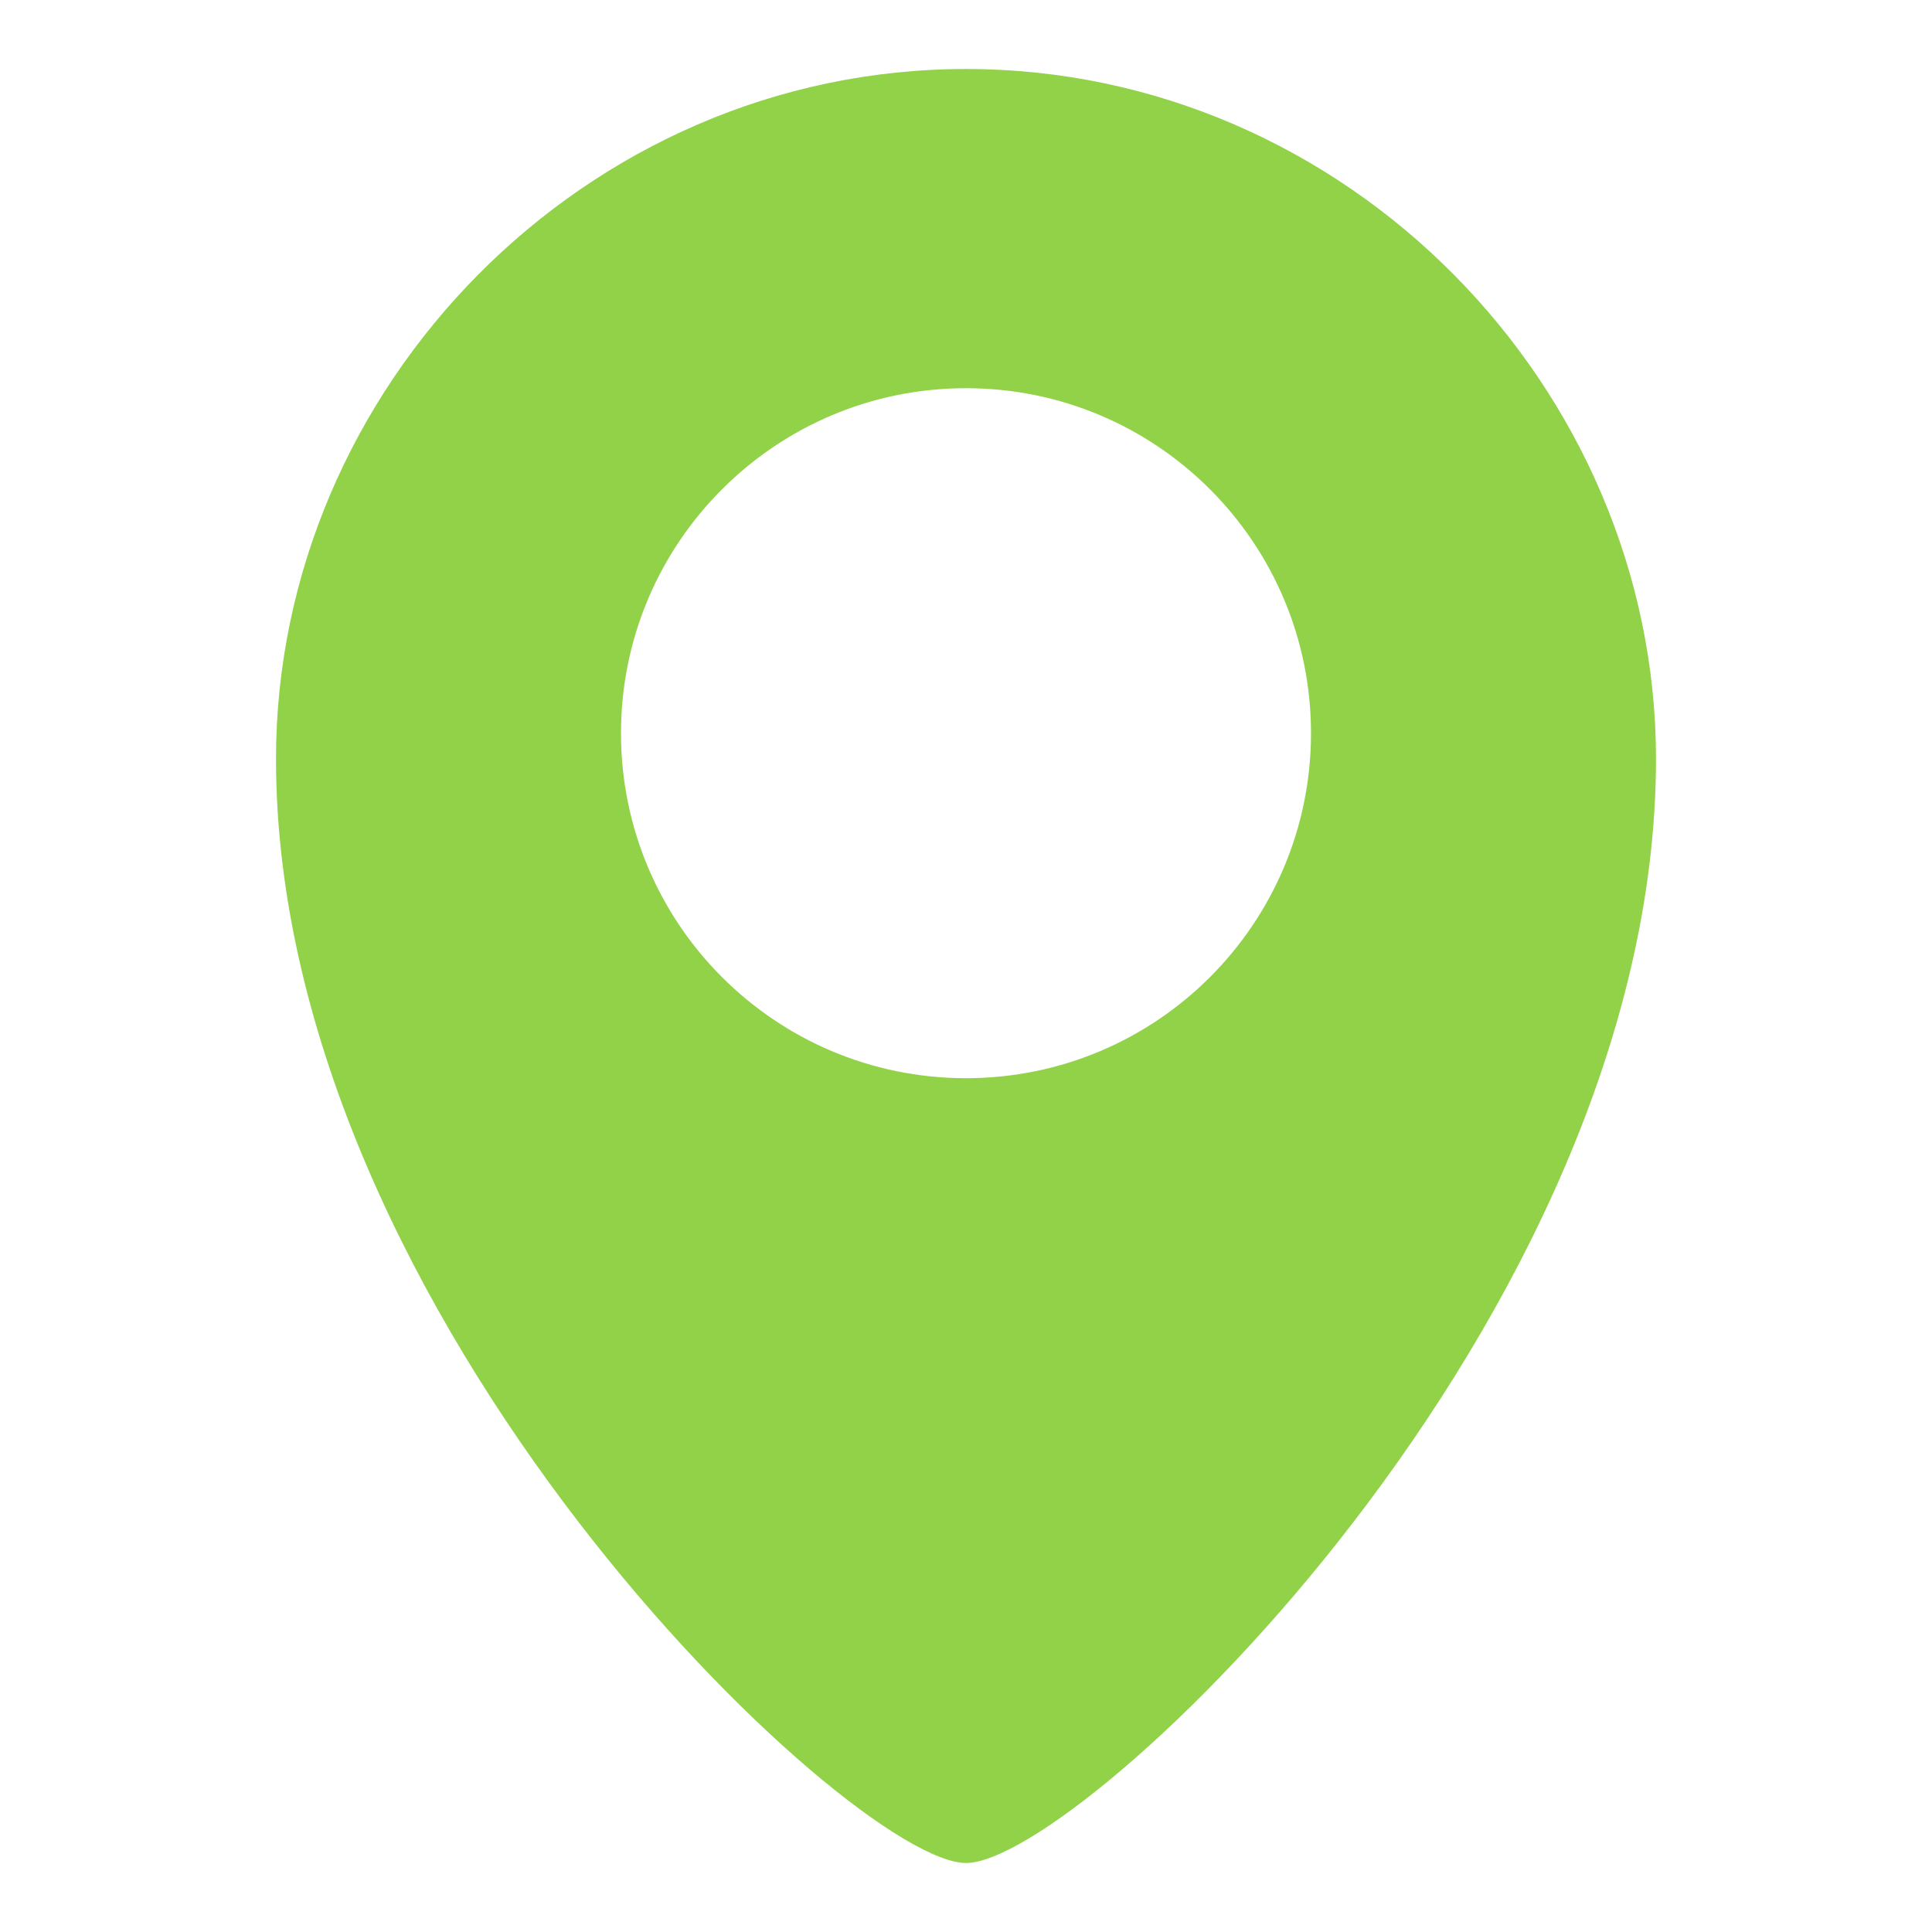 <?xml version="1.0" encoding="UTF-8"?>
<svg width="14px" height="14px" viewBox="0 0 14 14" version="1.1" xmlns="http://www.w3.org/2000/svg" xmlns:xlink="http://www.w3.org/1999/xlink">
    <!-- Generator: Sketch 52.4 (67378) - http://www.bohemiancoding.com/sketch -->
    <title>地址定位</title>
    <desc>Created with Sketch.</desc>
    <g id="页面-1" stroke="none" stroke-width="1" fill="none" fill-rule="evenodd">
        <g id="电台主播个人信息" transform="translate(-624, -152)" fill="#91D249">
            <g id="国籍" transform="translate(624, 152)">
                <path d="M7,0.5 C4.239,0.5 2,2.808 2,5.5 C2,9.562 6.167,13.5 7,13.5 C7.833,13.5 12,9.562 12,5.5 C12,2.808 9.761,0.5 7,0.5 Z M7,7.813 C5.619,7.813 4.5,6.694 4.5,5.313 C4.5,3.933 5.619,2.813 7,2.813 C8.381,2.813 9.5,3.933 9.5,5.313 C9.5,6.694 8.381,7.813 7,7.813 Z" id="地址定位"></path>
            </g>
        </g>
    </g>
</svg>